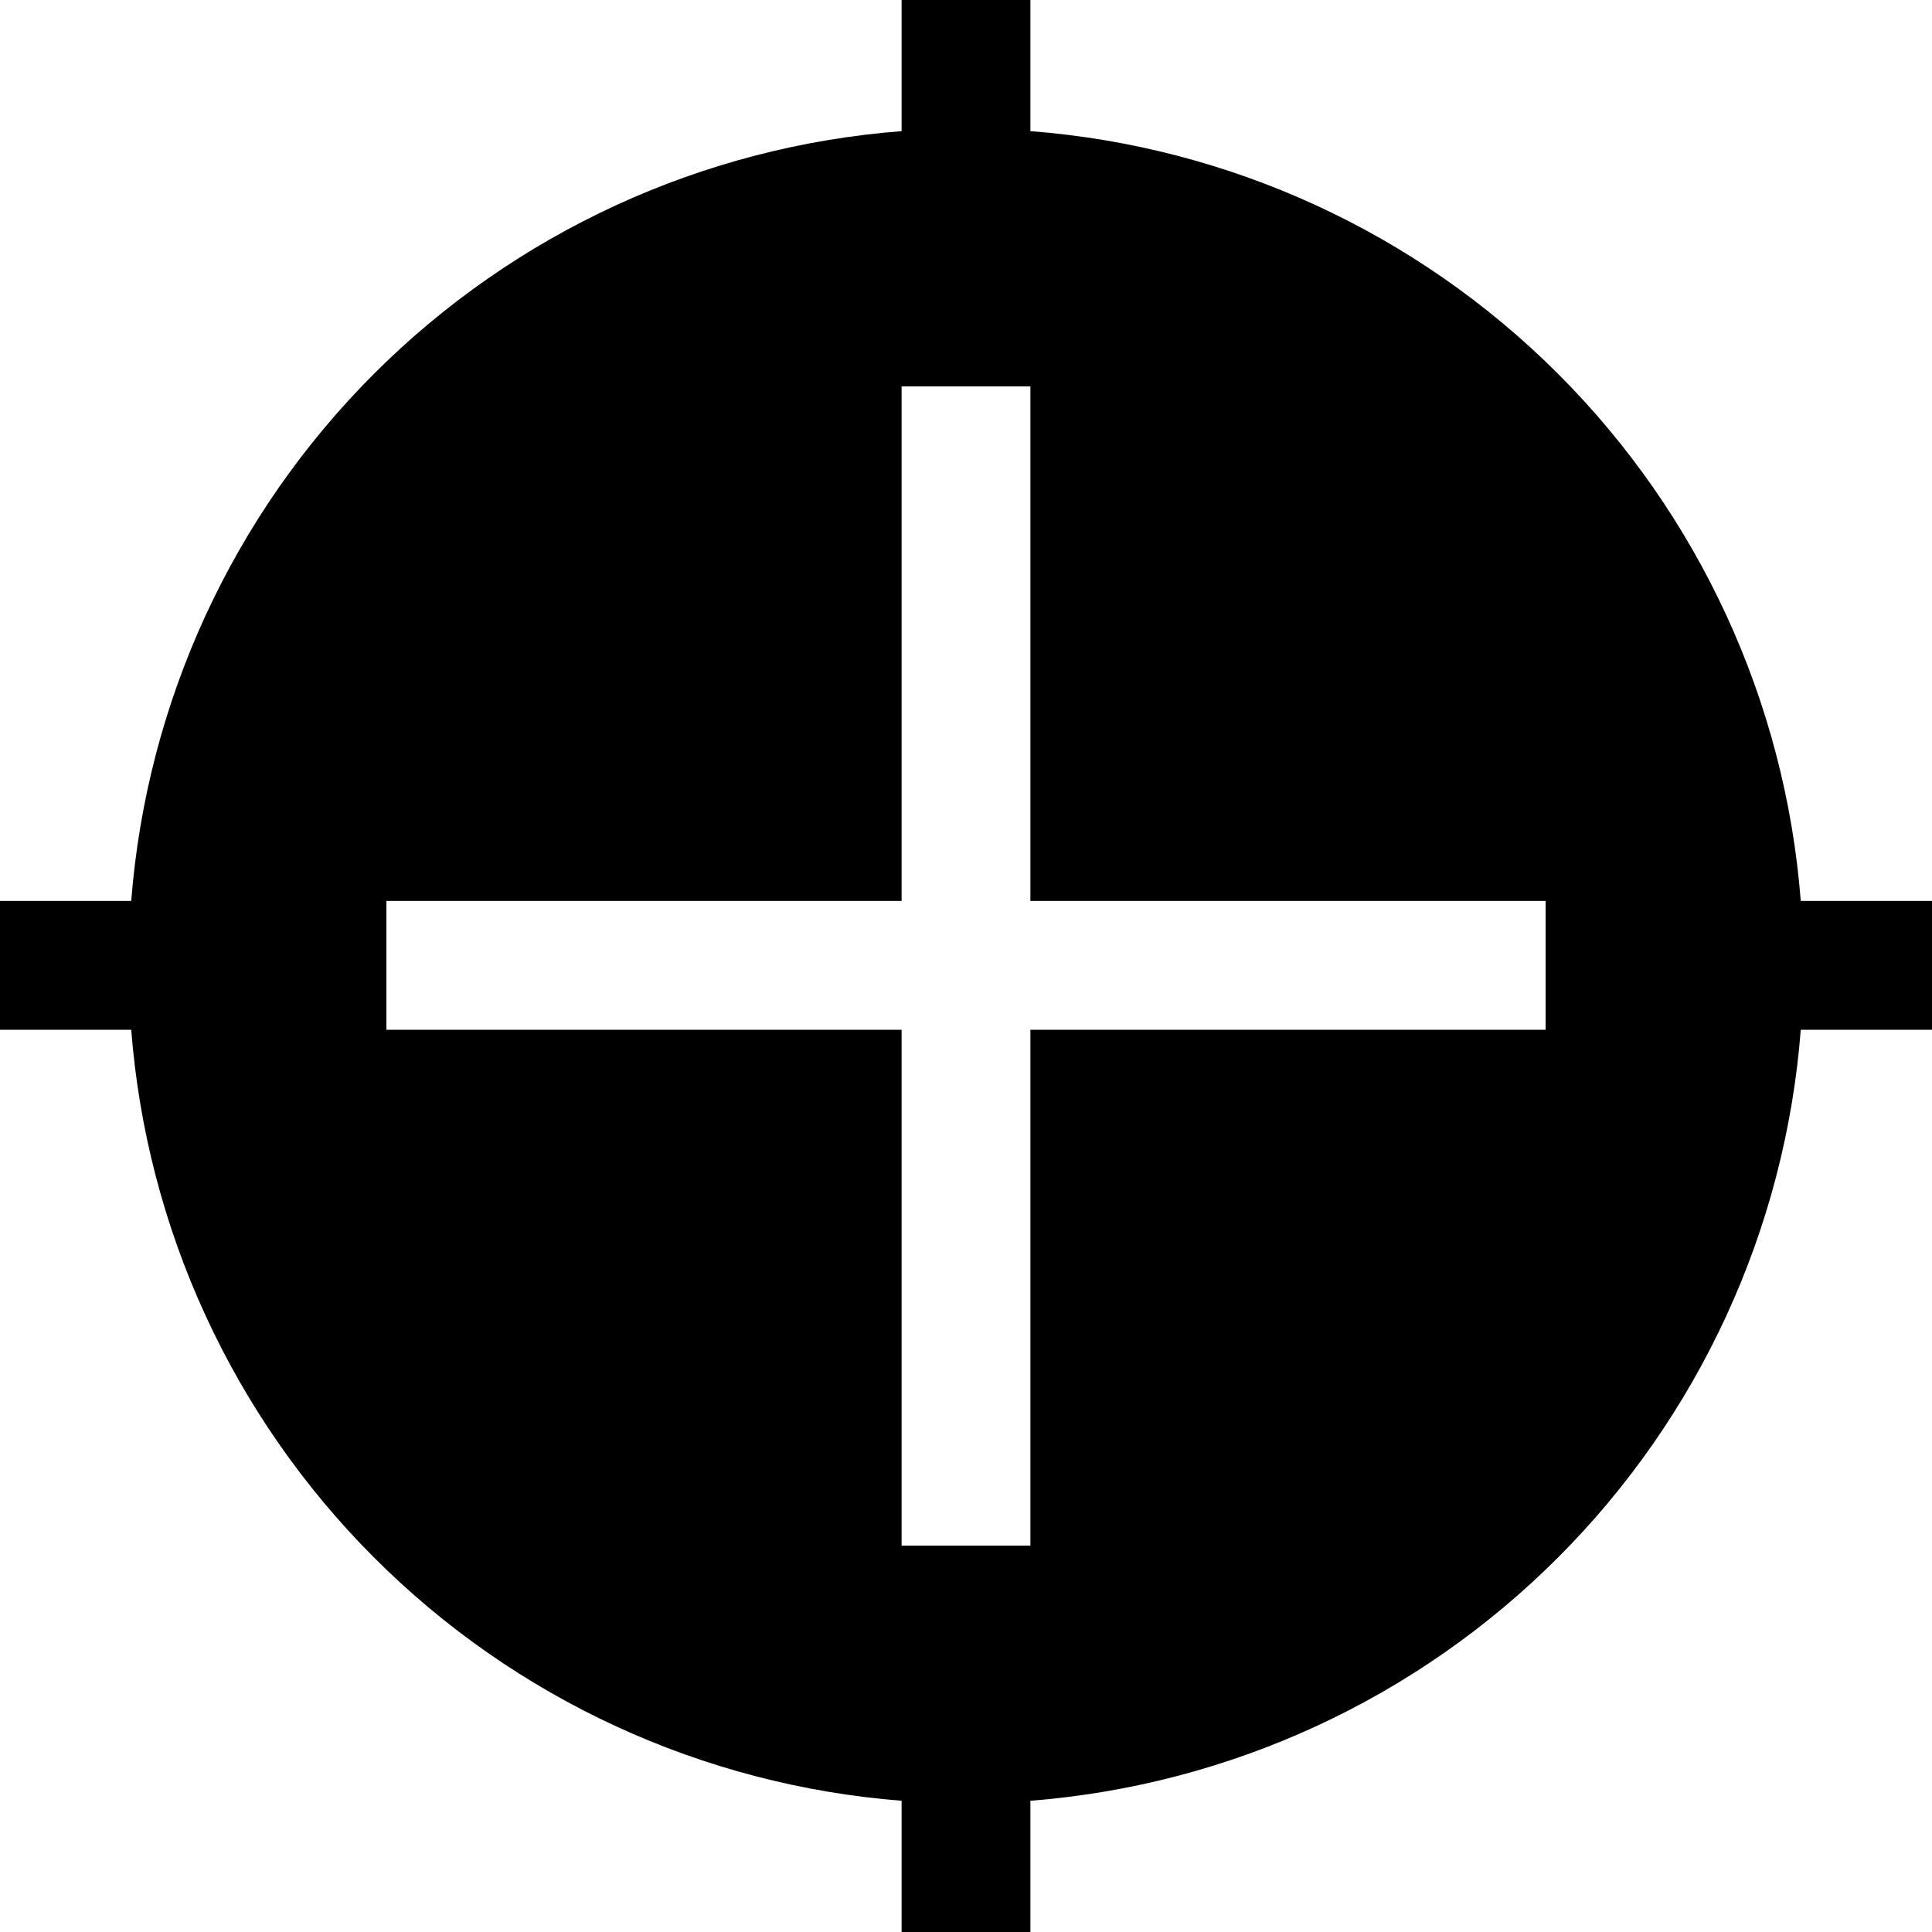 <svg width="40" height="40" viewBox="0 0 40 40" fill="none" xmlns="http://www.w3.org/2000/svg">
<g clip-path="url(#clip0_99_6)">
<path fill-rule="evenodd" clip-rule="evenodd" d="M21.333 2.715V0H18.667V2.715C14.544 3.032 10.671 4.813 7.746 7.736C4.821 10.659 3.038 14.531 2.717 18.653H0V21.32H2.717C3.037 25.445 4.819 29.32 7.744 32.247C10.668 35.174 14.542 36.96 18.667 37.283V40H21.333V37.283C25.458 36.96 29.332 35.174 32.257 32.247C35.181 29.32 36.963 25.445 37.283 21.32H40V18.653H37.283C36.962 14.531 35.179 10.659 32.254 7.736C29.329 4.813 25.456 3.032 21.333 2.715ZM21.333 8V18.653H32V21.32H21.333V32H18.667V21.32H8V18.653H18.667V8H21.333Z" fill="black"/>
</g>
<defs>
<clipPath id="clip0_99_6">
<rect width="40" height="40" fill="white"/>
</clipPath>
</defs>
</svg>
